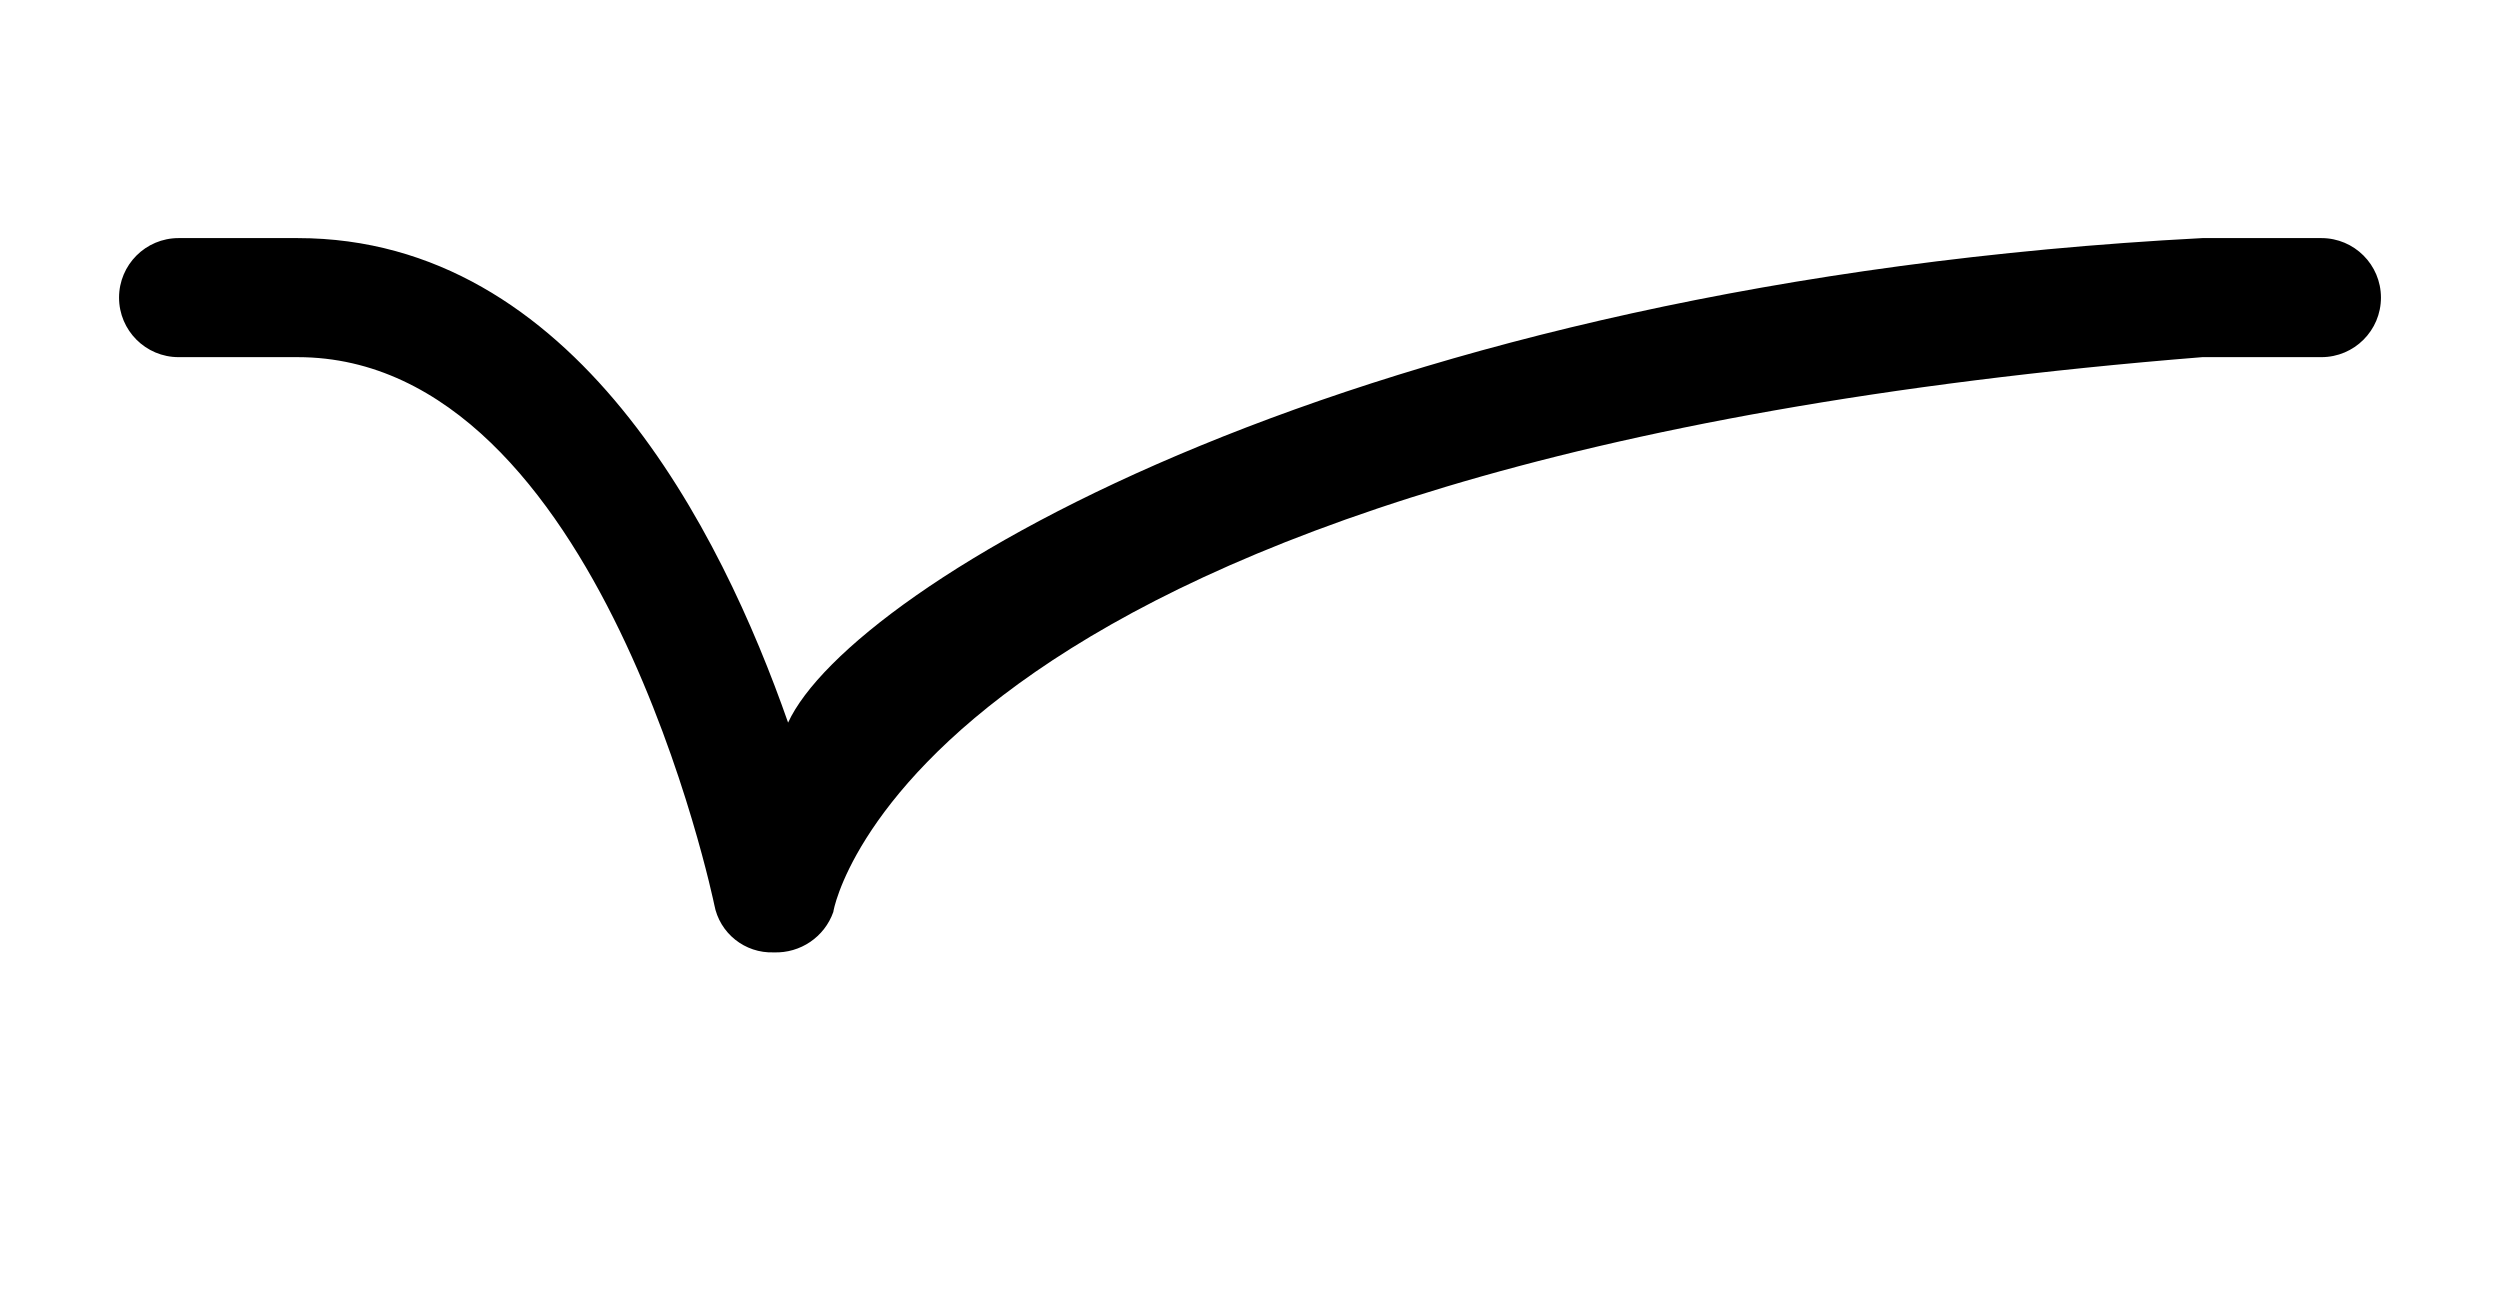 <?xml version="1.0" encoding="utf-8"?>
<svg version="1.1" id="Layer_1" xmlns="http://www.w3.org/2000/svg" x="0px" y="0px" viewBox="0 0 21 11" style="enable-background:new 0 0 21 11;">
  <title>shaper-5-ot</title>
  <g id="Layer_2_1_">
    <g id="redrawn">
      <path d="M 18.5 3 C 7.691 3.867 7 7.63 7 7.66 C 6.926 7.871 6.723 8.008 6.5 8 C 6.257 8.009 6.044 7.839 6 7.6 C 6 7.6 5.05 3 2.5 3 L 1.5 3 C 1.224 3 1 2.776 1 2.5 C 1 2.224 1.224 2 1.5 2 L 2.5 2 C 4.83 2 6.06 4.47 6.62 6.07 C 7.148 4.921 11.366 2.373 18.5 2 L 19.5 2 C 19.776 2 20 2.224 20 2.5 C 20 2.776 19.776 3 19.5 3 L 18.5 3 Z"/>
    </g>
  </g>
</svg>